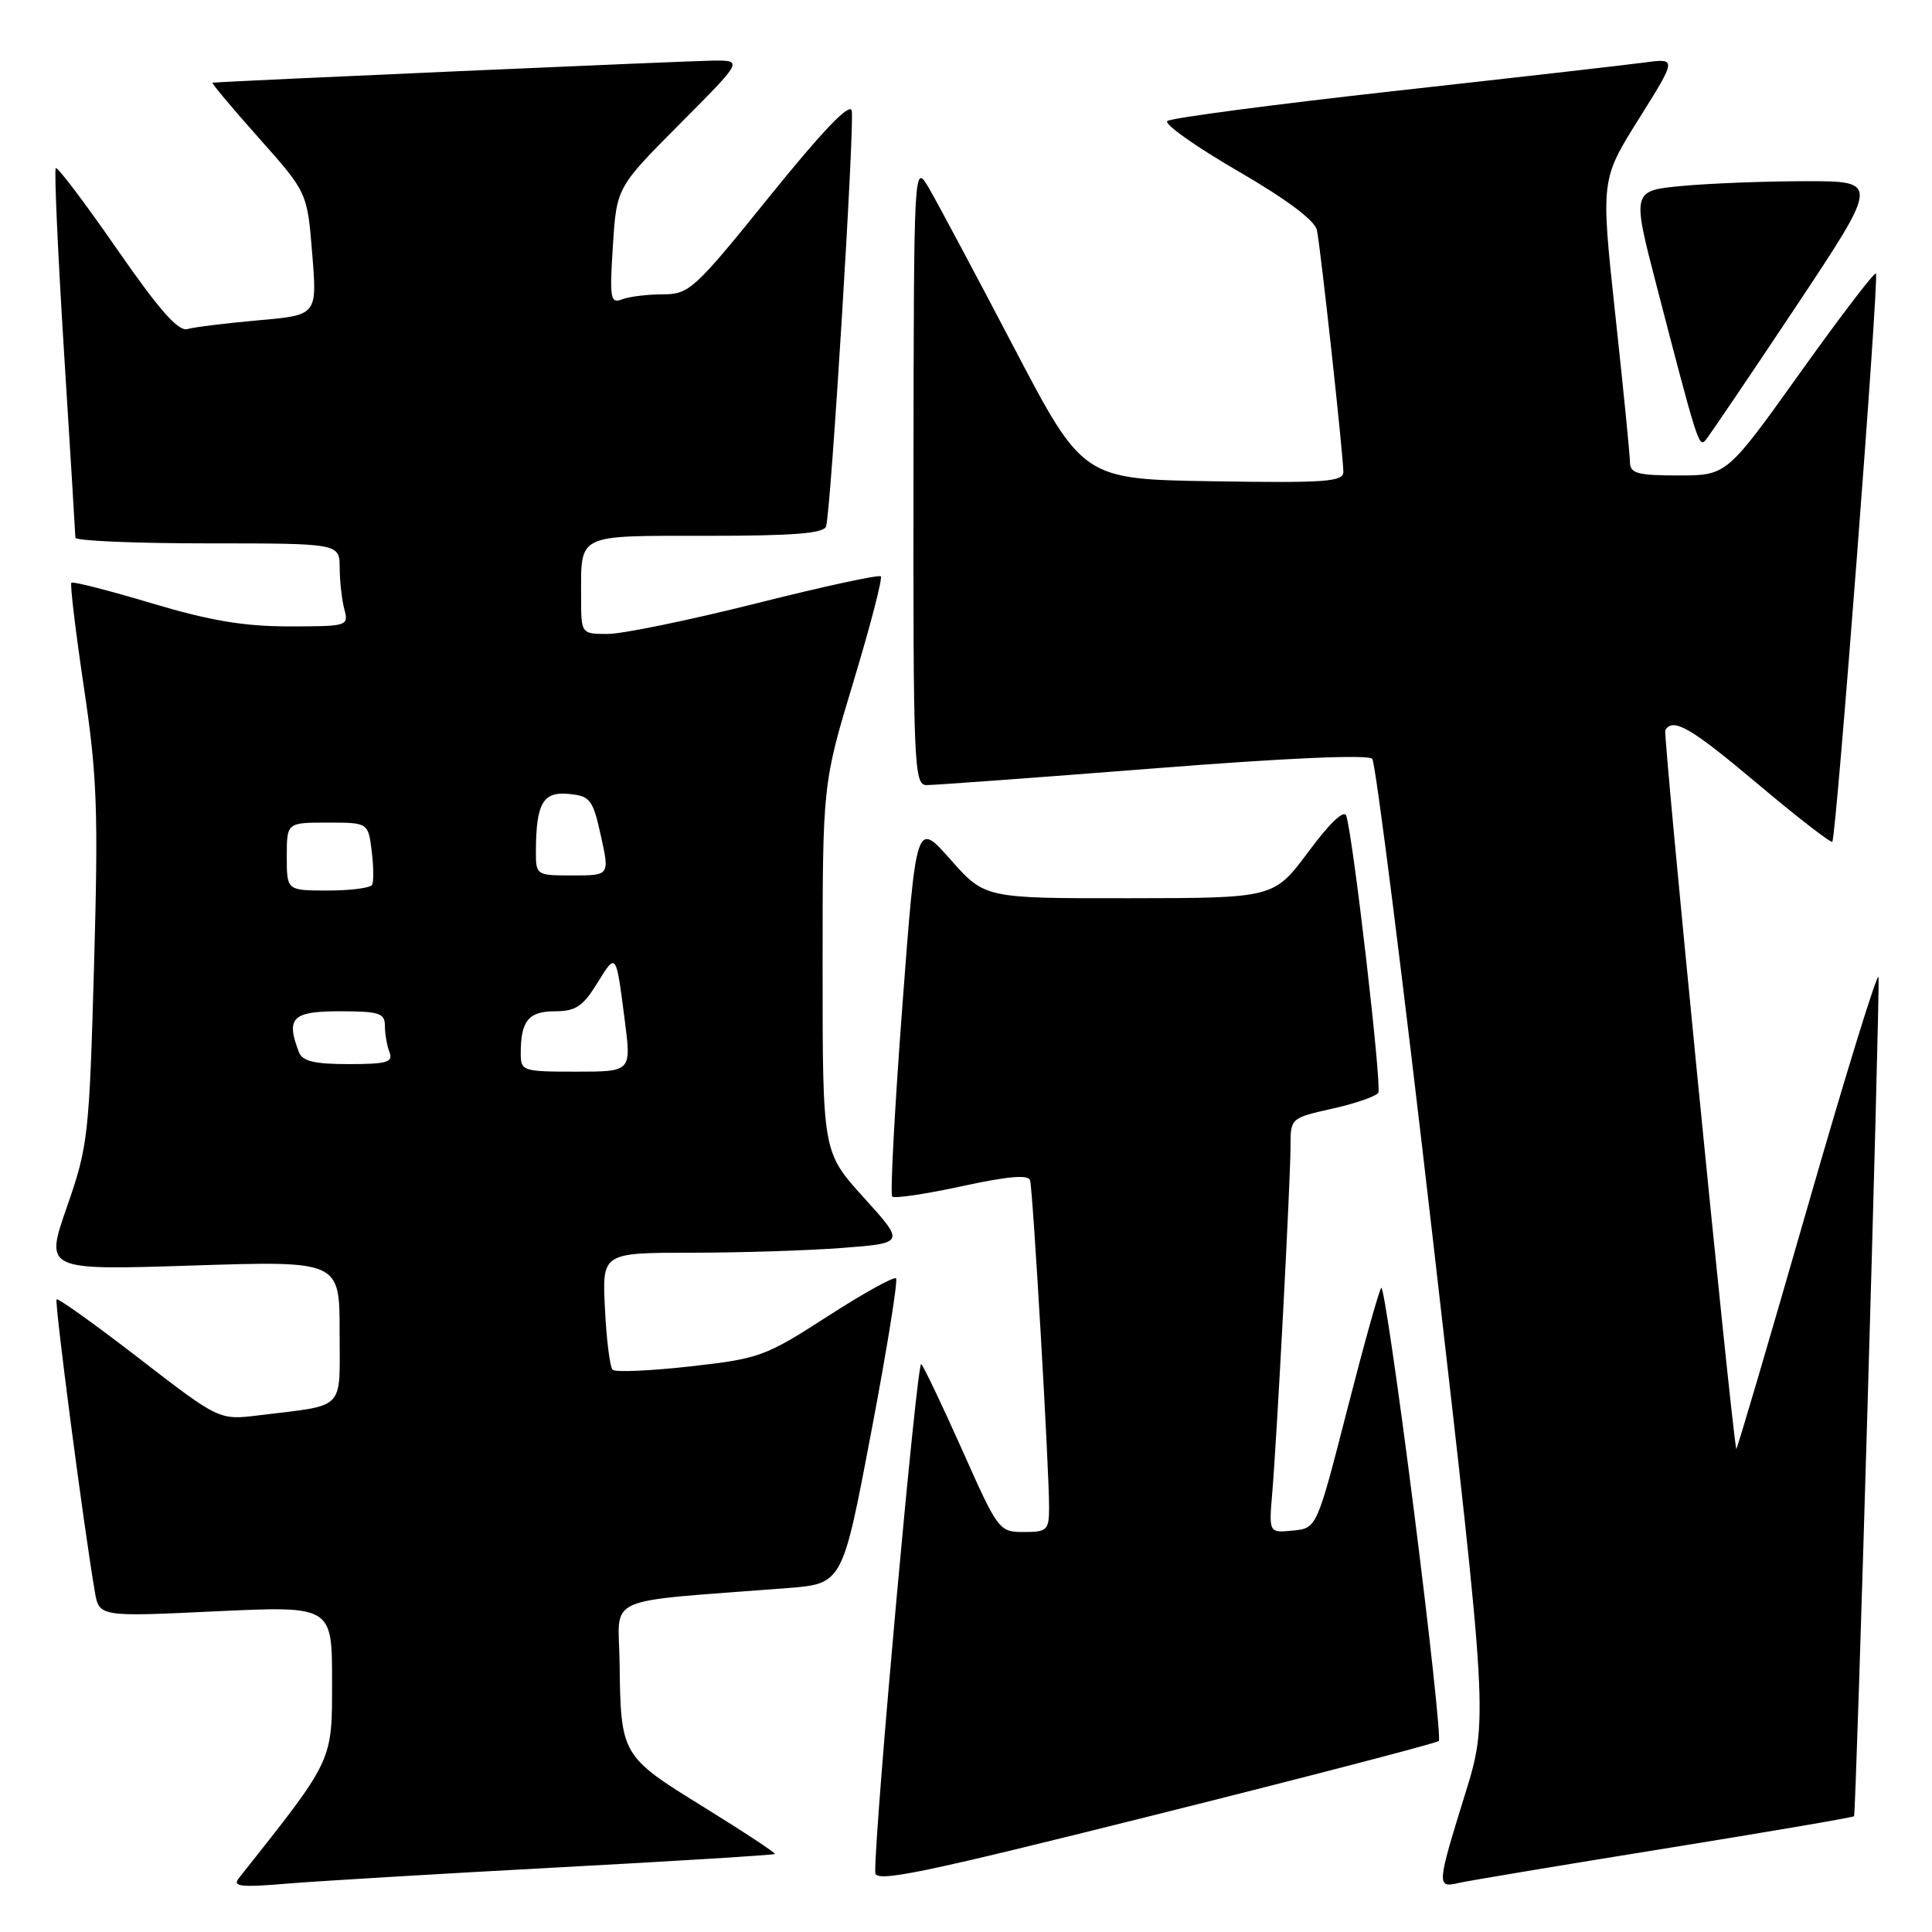 <?xml version="1.0" encoding="UTF-8" standalone="no"?>
<!DOCTYPE svg PUBLIC "-//W3C//DTD SVG 1.1//EN" "http://www.w3.org/Graphics/SVG/1.1/DTD/svg11.dtd" >
<svg xmlns="http://www.w3.org/2000/svg" xmlns:xlink="http://www.w3.org/1999/xlink" version="1.1" viewBox="0 0 256 256">
 <g >
 <path fill="currentColor"
d=" M 73.96 247.44 C 89.62 246.60 102.54 245.80 102.67 245.66 C 102.80 245.53 98.56 242.73 93.25 239.45 C 82.31 232.69 82.25 232.59 82.10 220.34 C 81.99 211.21 79.40 212.37 104.31 210.43 C 111.63 209.86 111.63 209.86 115.42 189.88 C 117.51 178.88 119.00 169.66 118.73 169.39 C 118.45 169.12 114.36 171.39 109.63 174.44 C 101.40 179.75 100.64 180.03 91.42 181.06 C 86.13 181.65 81.51 181.85 81.17 181.50 C 80.82 181.15 80.36 177.52 80.16 173.43 C 79.78 166.00 79.78 166.00 91.64 165.99 C 98.16 165.99 107.19 165.70 111.70 165.35 C 119.91 164.71 119.91 164.71 114.45 158.68 C 109.00 152.66 109.00 152.66 109.00 128.26 C 109.00 103.86 109.00 103.86 113.08 90.35 C 115.33 82.91 116.96 76.62 116.71 76.37 C 116.45 76.12 109.01 77.73 100.17 79.96 C 91.33 82.18 82.49 84.00 80.54 84.00 C 77.00 84.00 77.00 84.00 77.00 79.08 C 77.00 70.64 76.25 71.00 93.64 71.00 C 105.10 71.00 109.17 70.68 109.46 69.75 C 110.10 67.78 113.25 16.54 112.86 14.67 C 112.62 13.54 109.03 17.29 102.00 25.99 C 91.99 38.39 91.33 38.99 87.83 39.00 C 85.81 39.00 83.39 39.30 82.44 39.66 C 80.88 40.26 80.76 39.61 81.21 32.58 C 81.71 24.83 81.71 24.83 90.08 16.42 C 98.46 8.00 98.46 8.00 94.48 8.03 C 91.33 8.06 29.48 10.78 28.16 10.96 C 27.97 10.98 30.72 14.26 34.27 18.25 C 40.72 25.50 40.72 25.50 41.37 33.63 C 42.03 41.76 42.03 41.76 34.26 42.44 C 29.99 42.82 25.75 43.34 24.84 43.60 C 23.62 43.95 21.11 41.09 15.48 32.98 C 11.25 26.87 7.61 22.06 7.39 22.28 C 7.17 22.50 7.66 33.44 8.48 46.59 C 9.31 59.74 9.98 70.84 9.99 71.25 C 10.00 71.66 17.88 72.00 27.50 72.00 C 45.00 72.00 45.00 72.00 45.01 75.25 C 45.02 77.04 45.30 79.51 45.63 80.75 C 46.22 82.95 46.04 83.00 38.29 83.00 C 32.32 83.00 27.80 82.24 20.08 79.93 C 14.43 78.24 9.65 77.02 9.46 77.21 C 9.26 77.41 10.01 83.63 11.11 91.03 C 12.88 102.86 13.04 107.36 12.46 128.00 C 11.82 150.53 11.68 151.85 8.87 159.91 C 5.94 168.32 5.94 168.32 25.47 167.69 C 45.00 167.06 45.00 167.06 45.00 176.45 C 45.00 187.10 45.97 186.10 34.27 187.54 C 29.04 188.18 29.04 188.18 18.44 180.00 C 12.61 175.50 7.69 171.98 7.50 172.17 C 7.19 172.48 11.09 202.32 12.56 210.87 C 13.13 214.24 13.13 214.24 28.57 213.51 C 44.00 212.79 44.00 212.79 44.00 222.79 C 44.00 233.51 44.25 232.98 31.66 248.85 C 30.76 249.98 31.84 250.11 38.04 249.59 C 42.14 249.25 58.31 248.28 73.96 247.44 Z  M 190.65 230.69 C 190.93 230.40 189.45 216.66 187.35 200.15 C 185.26 183.64 183.31 170.36 183.03 170.64 C 182.74 170.92 180.71 178.21 178.50 186.83 C 174.48 202.50 174.48 202.50 171.31 202.81 C 168.13 203.12 168.13 203.12 168.58 197.81 C 169.21 190.31 171.00 156.39 171.00 151.90 C 171.00 148.16 171.02 148.14 176.55 146.90 C 179.60 146.22 182.33 145.27 182.63 144.80 C 183.13 143.98 179.33 111.12 178.39 108.10 C 178.11 107.23 176.20 109.04 173.38 112.85 C 168.80 119.00 168.80 119.00 149.65 119.02 C 130.50 119.04 130.50 119.04 125.95 113.90 C 121.41 108.76 121.41 108.76 119.56 133.40 C 118.54 146.95 117.94 158.27 118.22 158.55 C 118.50 158.84 122.66 158.22 127.45 157.18 C 133.51 155.86 136.27 155.62 136.49 156.39 C 136.87 157.68 139.03 194.91 139.01 199.75 C 139.00 202.76 138.76 203.00 135.67 203.00 C 132.39 203.00 132.25 202.81 127.55 192.25 C 124.91 186.34 122.45 181.16 122.07 180.74 C 121.51 180.13 115.87 242.45 115.97 248.13 C 116.00 249.50 121.86 248.29 153.06 240.48 C 173.45 235.38 190.36 230.97 190.65 230.69 Z  M 220.44 244.97 C 234.16 242.76 245.51 240.82 245.67 240.66 C 245.95 240.38 249.07 133.47 248.92 129.50 C 248.87 128.40 244.63 142.12 239.49 160.00 C 234.35 177.88 230.11 192.28 230.06 192.00 C 229.22 187.24 220.34 97.28 220.66 96.75 C 221.70 95.04 224.03 96.40 233.00 103.95 C 238.19 108.32 242.60 111.73 242.79 111.54 C 243.31 111.02 249.02 36.68 248.57 36.24 C 248.36 36.03 243.83 41.96 238.50 49.43 C 228.80 63.00 228.80 63.00 222.40 63.00 C 216.98 63.00 216.00 62.73 215.98 61.25 C 215.97 60.29 215.10 51.47 214.03 41.65 C 212.11 23.81 212.11 23.81 217.15 15.76 C 222.20 7.70 222.20 7.70 217.85 8.29 C 215.46 8.61 200.45 10.32 184.50 12.09 C 168.55 13.87 155.13 15.64 154.67 16.04 C 154.22 16.43 158.40 19.40 163.97 22.63 C 170.49 26.41 174.23 29.21 174.50 30.50 C 175.00 32.92 178.00 60.40 178.00 62.53 C 178.00 63.84 175.60 64.01 160.75 63.77 C 143.50 63.50 143.50 63.50 134.33 46.00 C 129.29 36.38 124.25 26.93 123.13 25.00 C 121.09 21.50 121.09 21.50 121.04 62.75 C 121.00 101.38 121.11 104.00 122.75 104.03 C 123.71 104.04 137.21 103.05 152.75 101.83 C 170.47 100.43 181.31 99.96 181.83 100.55 C 182.28 101.07 185.92 129.93 189.92 164.69 C 197.19 227.87 197.19 227.87 194.10 237.84 C 190.39 249.78 190.36 250.19 193.25 249.51 C 194.49 249.22 206.72 247.18 220.44 244.97 Z  M 237.89 40.75 C 249.03 24.00 249.03 24.00 239.26 24.01 C 233.89 24.01 226.52 24.30 222.87 24.64 C 216.24 25.27 216.24 25.27 219.51 37.88 C 224.84 58.43 225.11 59.29 225.95 58.38 C 226.39 57.89 231.76 49.96 237.89 40.75 Z  M 69.00 139.58 C 69.00 135.27 70.03 134.00 73.53 134.00 C 76.26 134.00 77.23 133.36 79.11 130.32 C 81.68 126.17 81.61 126.08 82.79 135.25 C 83.66 142.00 83.66 142.00 76.33 142.00 C 69.24 142.00 69.00 141.92 69.00 139.58 Z  M 39.61 139.42 C 37.86 134.86 38.72 134.00 45.00 134.00 C 50.25 134.00 51.00 134.24 51.00 135.92 C 51.00 136.97 51.27 138.55 51.61 139.42 C 52.12 140.75 51.27 141.00 46.21 141.00 C 41.67 141.00 40.07 140.62 39.61 139.42 Z  M 38.00 113.50 C 38.00 109.00 38.00 109.00 43.39 109.00 C 48.78 109.00 48.78 109.00 49.25 112.75 C 49.51 114.81 49.53 116.84 49.30 117.25 C 49.07 117.66 46.43 118.00 43.44 118.00 C 38.00 118.00 38.00 118.00 38.00 113.50 Z  M 71.01 112.75 C 71.04 106.44 71.95 104.86 75.36 105.20 C 78.22 105.48 78.55 105.91 79.62 110.75 C 80.78 116.00 80.78 116.00 75.89 116.00 C 71.04 116.00 71.00 115.98 71.01 112.75 Z "/>
</g>
</svg>